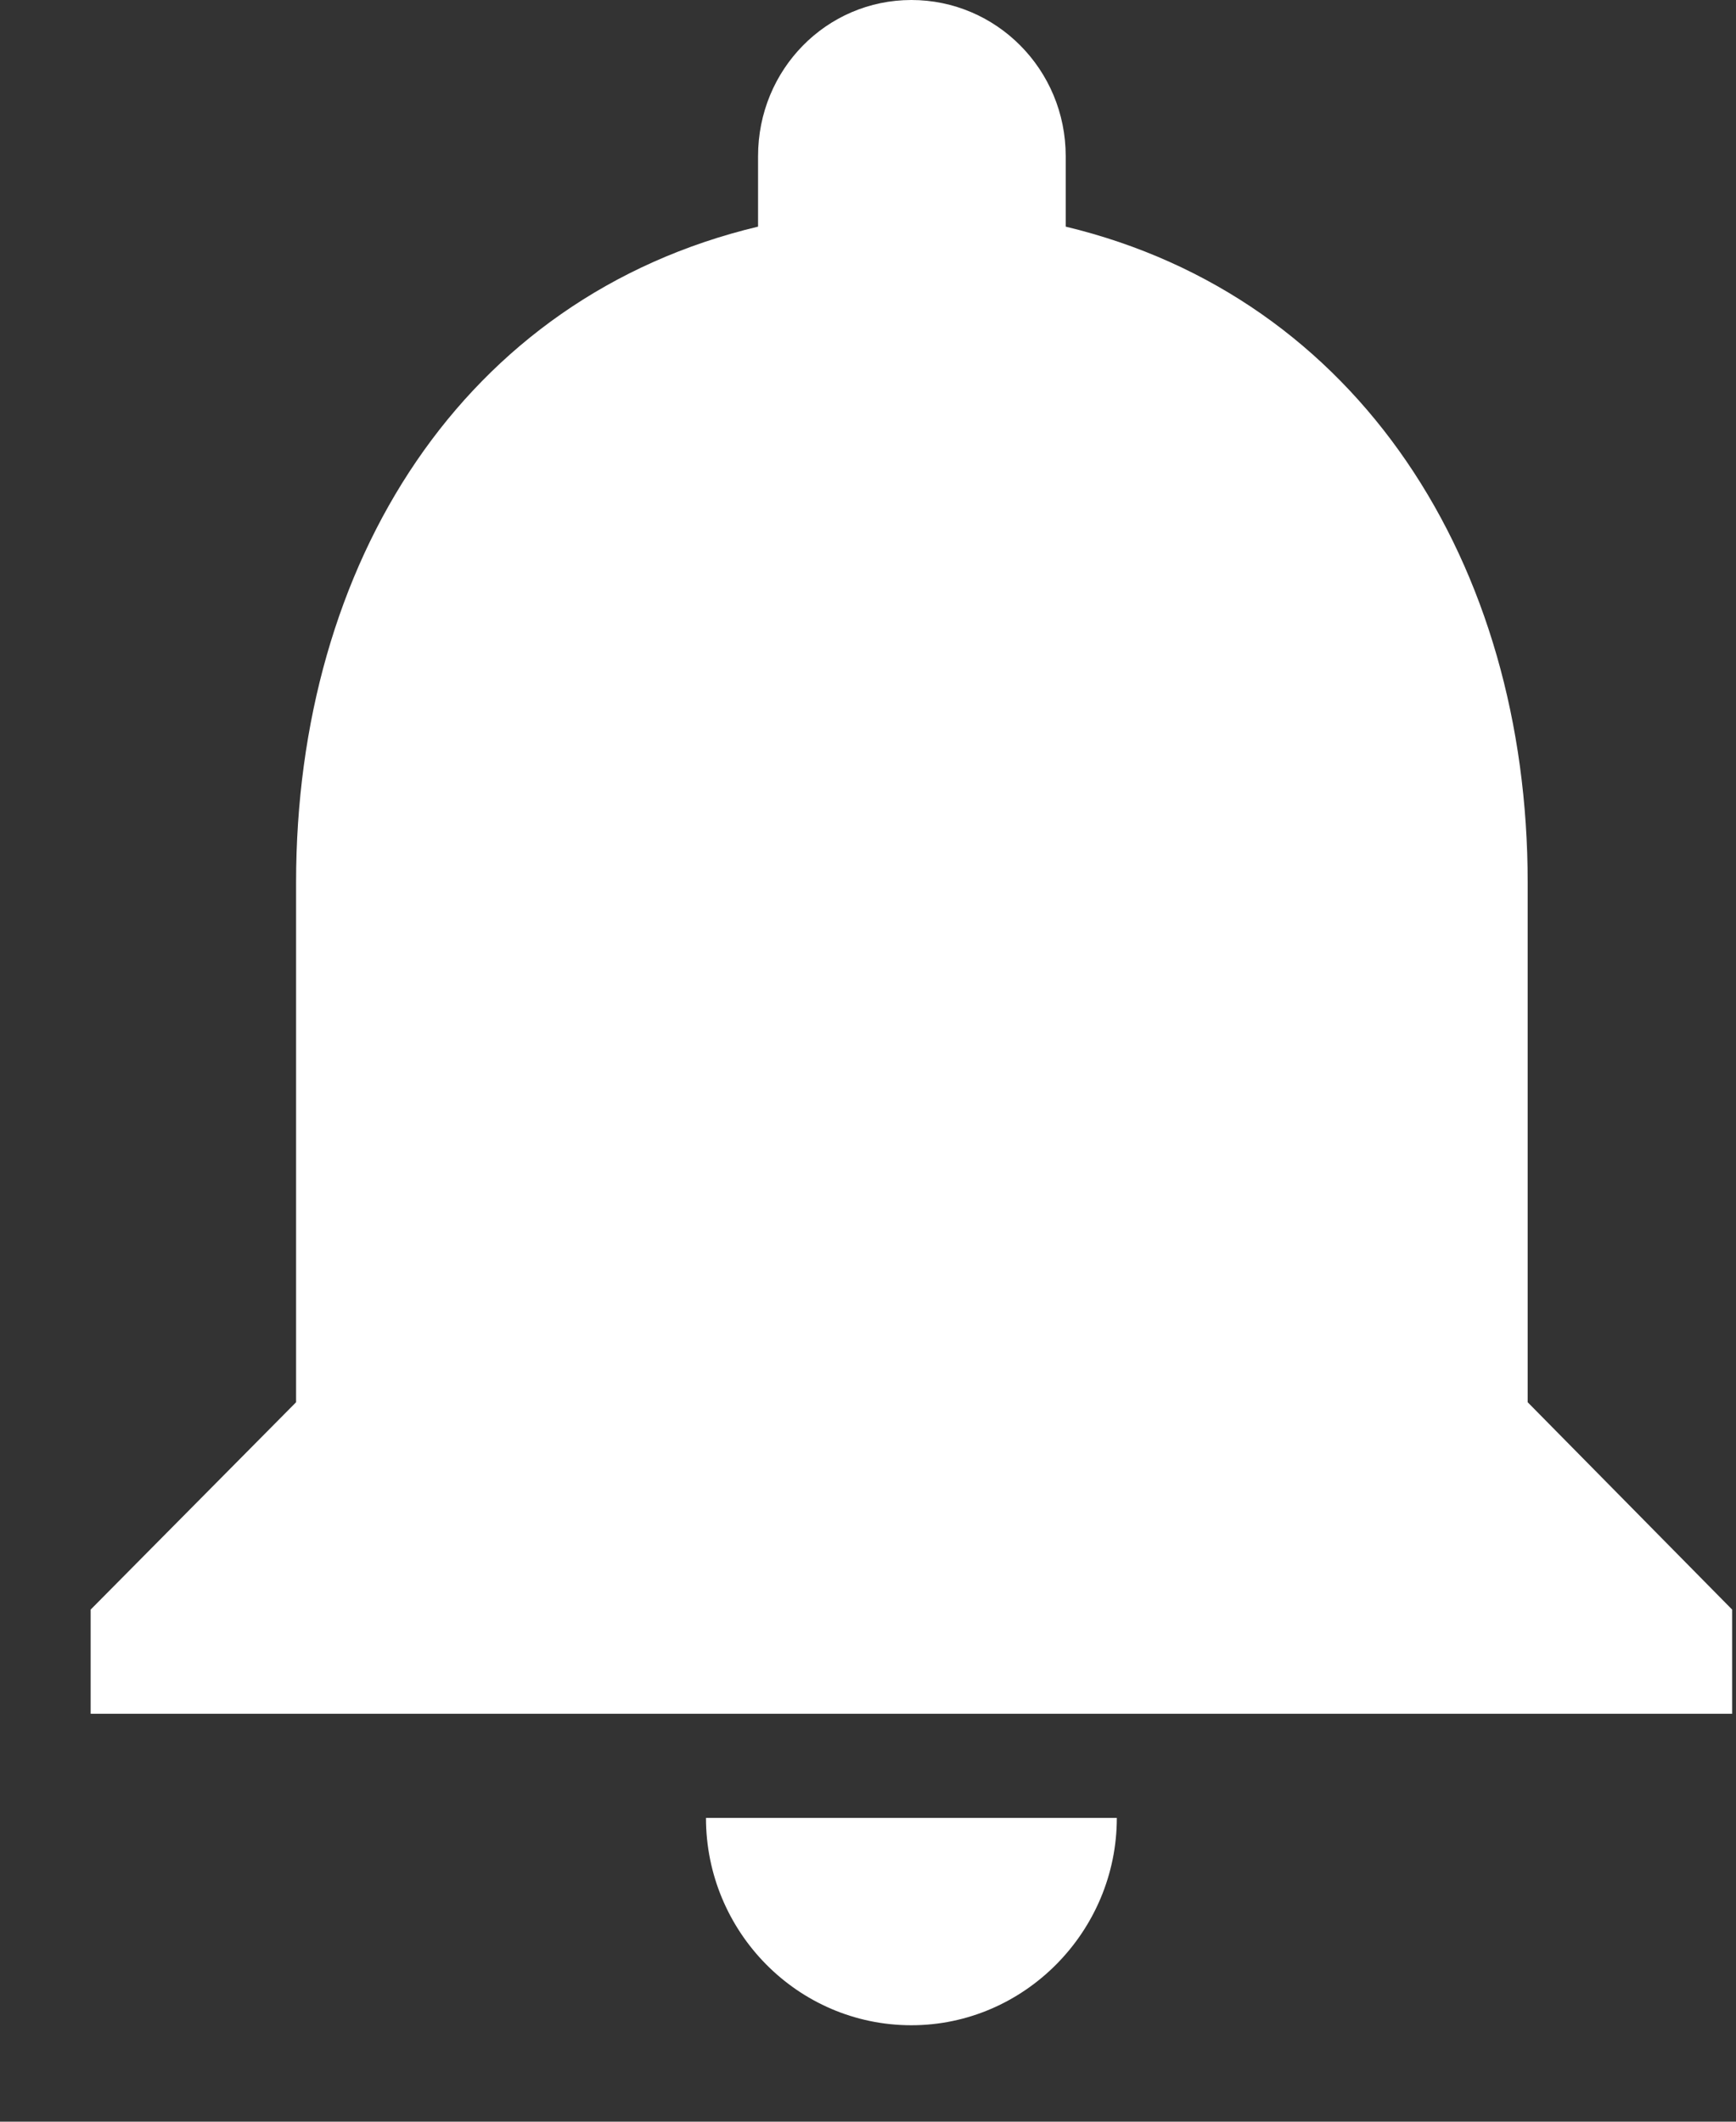<svg xmlns="http://www.w3.org/2000/svg" viewBox="0 0 18 22" width="18" height="22">
	<rect x="0" y="0" width="18" height="22" fill="#333333" stroke="none"/>
	<style>
		tspan { white-space:pre }
		.shp0 { fill: #ffffff } 
	</style>
	<path id="Icon" class="shp0" d="M11.58 18.85L11.58 18.85M11.58 18.85L7.32 18.85C7.32 20.03 8.27 21 9.45 21C10.62 21 11.58 20.03 11.58 18.85M9.45 0C8.57 0 7.86 0.72 7.86 1.62L7.86 2.35C4.8 3.08 3.07 5.84 3.07 9.15L3.07 14.54L0.94 16.69L0.94 17.77L17.96 17.77L17.96 16.69L15.84 14.54L15.84 9.15C15.84 5.85 14.09 3.08 11.05 2.35L11.05 1.62C11.05 0.72 10.33 0 9.45 0" />
</svg>